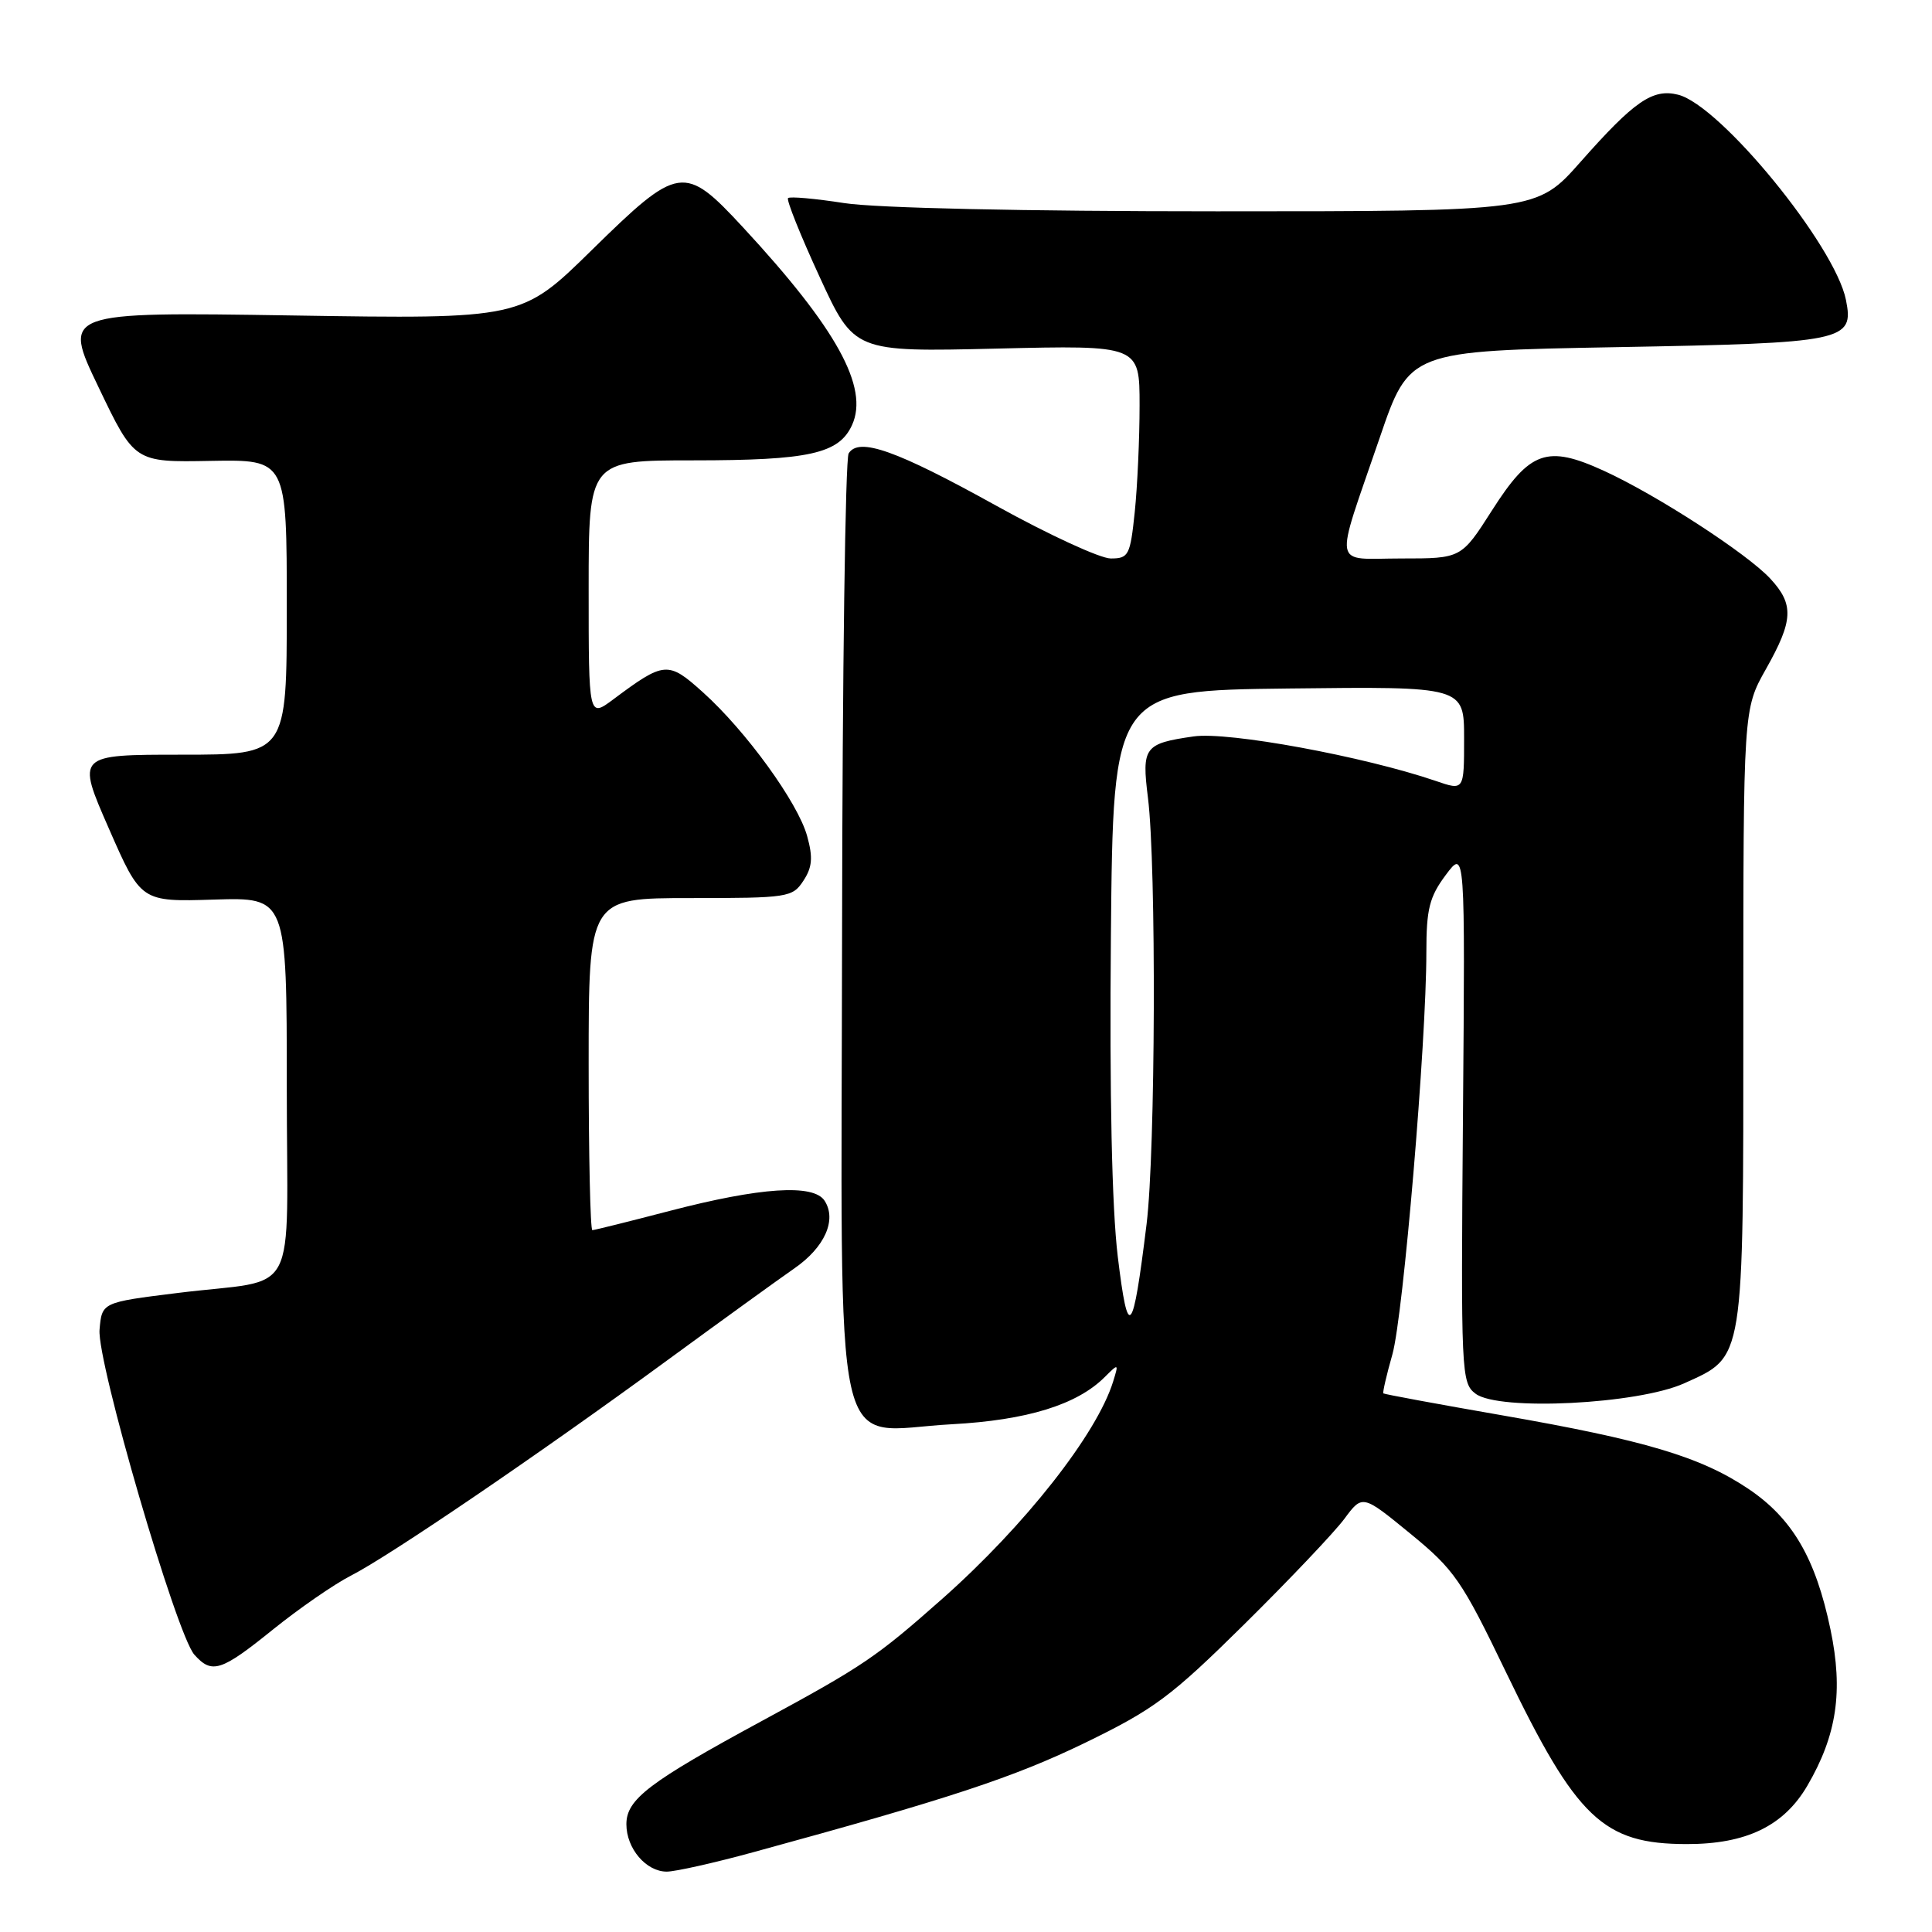 <?xml version="1.0" encoding="UTF-8" standalone="no"?>
<!DOCTYPE svg PUBLIC "-//W3C//DTD SVG 1.1//EN" "http://www.w3.org/Graphics/SVG/1.1/DTD/svg11.dtd" >
<svg xmlns="http://www.w3.org/2000/svg" xmlns:xlink="http://www.w3.org/1999/xlink" version="1.1" viewBox="0 0 256 256">
 <g >
 <path fill="currentColor"
d=" M 99.95 245.39 C 125.75 238.34 134.32 235.52 143.76 230.94 C 152.94 226.48 155.15 224.83 164.87 215.23 C 170.84 209.33 176.81 203.04 178.13 201.26 C 180.53 198.02 180.53 198.02 186.87 203.21 C 192.72 208.00 193.69 209.40 199.54 221.55 C 208.91 240.99 212.43 244.34 223.50 244.35 C 231.39 244.36 236.36 241.95 239.48 236.62 C 243.39 229.93 244.26 224.10 242.55 215.92 C 240.58 206.46 237.49 201.18 231.64 197.26 C 225.33 193.03 217.90 190.82 199.00 187.53 C 190.48 186.05 183.41 184.74 183.30 184.63 C 183.19 184.52 183.72 182.19 184.50 179.46 C 185.94 174.34 189.00 138.17 189.00 126.18 C 189.00 120.45 189.40 118.85 191.57 115.94 C 194.14 112.50 194.14 112.50 193.85 147.85 C 193.57 182.04 193.62 183.25 195.53 184.68 C 198.62 186.99 217.04 186.07 223.18 183.29 C 231.18 179.67 231.00 180.78 231.00 134.53 C 231.00 93.97 231.00 93.97 234.00 88.65 C 237.63 82.21 237.74 80.09 234.57 76.67 C 231.48 73.34 219.53 65.59 212.54 62.39 C 204.98 58.93 202.74 59.72 197.69 67.64 C 193.63 74.00 193.63 74.00 185.70 74.00 C 176.42 74.00 176.74 75.76 182.82 58.00 C 186.75 46.50 186.75 46.50 214.22 46.00 C 244.51 45.45 245.69 45.21 244.60 39.75 C 243.16 32.53 227.97 13.96 222.36 12.55 C 218.99 11.71 216.56 13.38 209.43 21.45 C 203.64 28.00 203.64 28.00 161.26 28.00 C 135.66 28.00 116.10 27.57 111.86 26.91 C 108.00 26.31 104.65 26.01 104.42 26.25 C 104.18 26.48 106.06 31.17 108.59 36.66 C 113.18 46.64 113.18 46.64 132.09 46.19 C 151.00 45.74 151.00 45.74 151.00 53.72 C 151.00 58.11 150.71 64.47 150.36 67.85 C 149.76 73.60 149.55 74.00 147.18 74.00 C 145.78 74.00 138.96 70.86 132.03 67.02 C 118.74 59.65 113.80 57.90 112.45 60.08 C 112.01 60.79 111.62 89.24 111.58 123.31 C 111.49 196.30 109.99 189.58 126.13 188.72 C 136.09 188.18 142.72 186.14 146.40 182.45 C 148.22 180.64 148.24 180.65 147.50 183.05 C 145.35 190.01 135.81 202.14 124.90 211.81 C 116.11 219.59 114.43 220.73 101.00 228.01 C 85.96 236.16 83.00 238.42 83.00 241.72 C 83.00 244.94 85.61 248.00 88.35 248.00 C 89.48 248.00 94.70 246.83 99.95 245.39 Z  M 36.18 215.91 C 39.66 213.11 44.30 209.90 46.50 208.78 C 51.60 206.18 71.38 192.72 88.33 180.31 C 95.57 175.01 103.18 169.51 105.24 168.08 C 109.28 165.29 110.91 161.64 109.26 159.10 C 107.80 156.85 100.76 157.32 88.74 160.45 C 83.37 161.85 78.76 163.00 78.49 163.00 C 78.22 163.00 78.00 153.10 78.00 141.00 C 78.00 119.00 78.00 119.00 91.48 119.00 C 104.42 119.00 105.01 118.91 106.45 116.71 C 107.63 114.92 107.74 113.62 106.95 110.78 C 105.73 106.35 98.84 96.85 93.14 91.73 C 88.52 87.57 88.04 87.61 81.25 92.68 C 78.00 95.10 78.00 95.10 78.00 78.05 C 78.00 61.00 78.00 61.00 91.85 61.00 C 107.23 61.00 111.17 60.12 112.90 56.32 C 115.17 51.34 110.86 43.52 98.45 30.12 C 90.67 21.72 89.95 21.82 78.41 33.14 C 69.10 42.28 69.10 42.28 38.68 41.80 C 8.27 41.33 8.27 41.33 13.05 51.29 C 17.82 61.26 17.82 61.26 27.91 61.07 C 38.00 60.89 38.00 60.89 38.00 80.44 C 38.00 100.00 38.00 100.00 24.07 100.00 C 10.14 100.00 10.14 100.00 14.41 109.75 C 18.68 119.50 18.68 119.50 28.34 119.20 C 38.00 118.90 38.00 118.90 38.00 143.93 C 38.00 172.94 39.94 169.28 23.50 171.33 C 13.50 172.57 13.50 172.57 13.19 176.20 C 12.84 180.46 23.37 216.56 25.75 219.25 C 28.08 221.86 29.28 221.48 36.18 215.91 Z  M 148.11 166.50 C 147.33 160.02 147.01 145.06 147.20 124.00 C 147.50 91.50 147.50 91.50 170.75 91.23 C 194.00 90.96 194.00 90.96 194.00 97.86 C 194.00 104.77 194.00 104.77 190.25 103.48 C 180.74 100.23 162.75 96.91 158.16 97.58 C 151.62 98.52 151.27 99.00 152.11 105.71 C 153.23 114.72 153.11 152.53 151.93 162.18 C 150.10 177.08 149.48 177.79 148.11 166.50 Z "/>
</g>
</svg>
